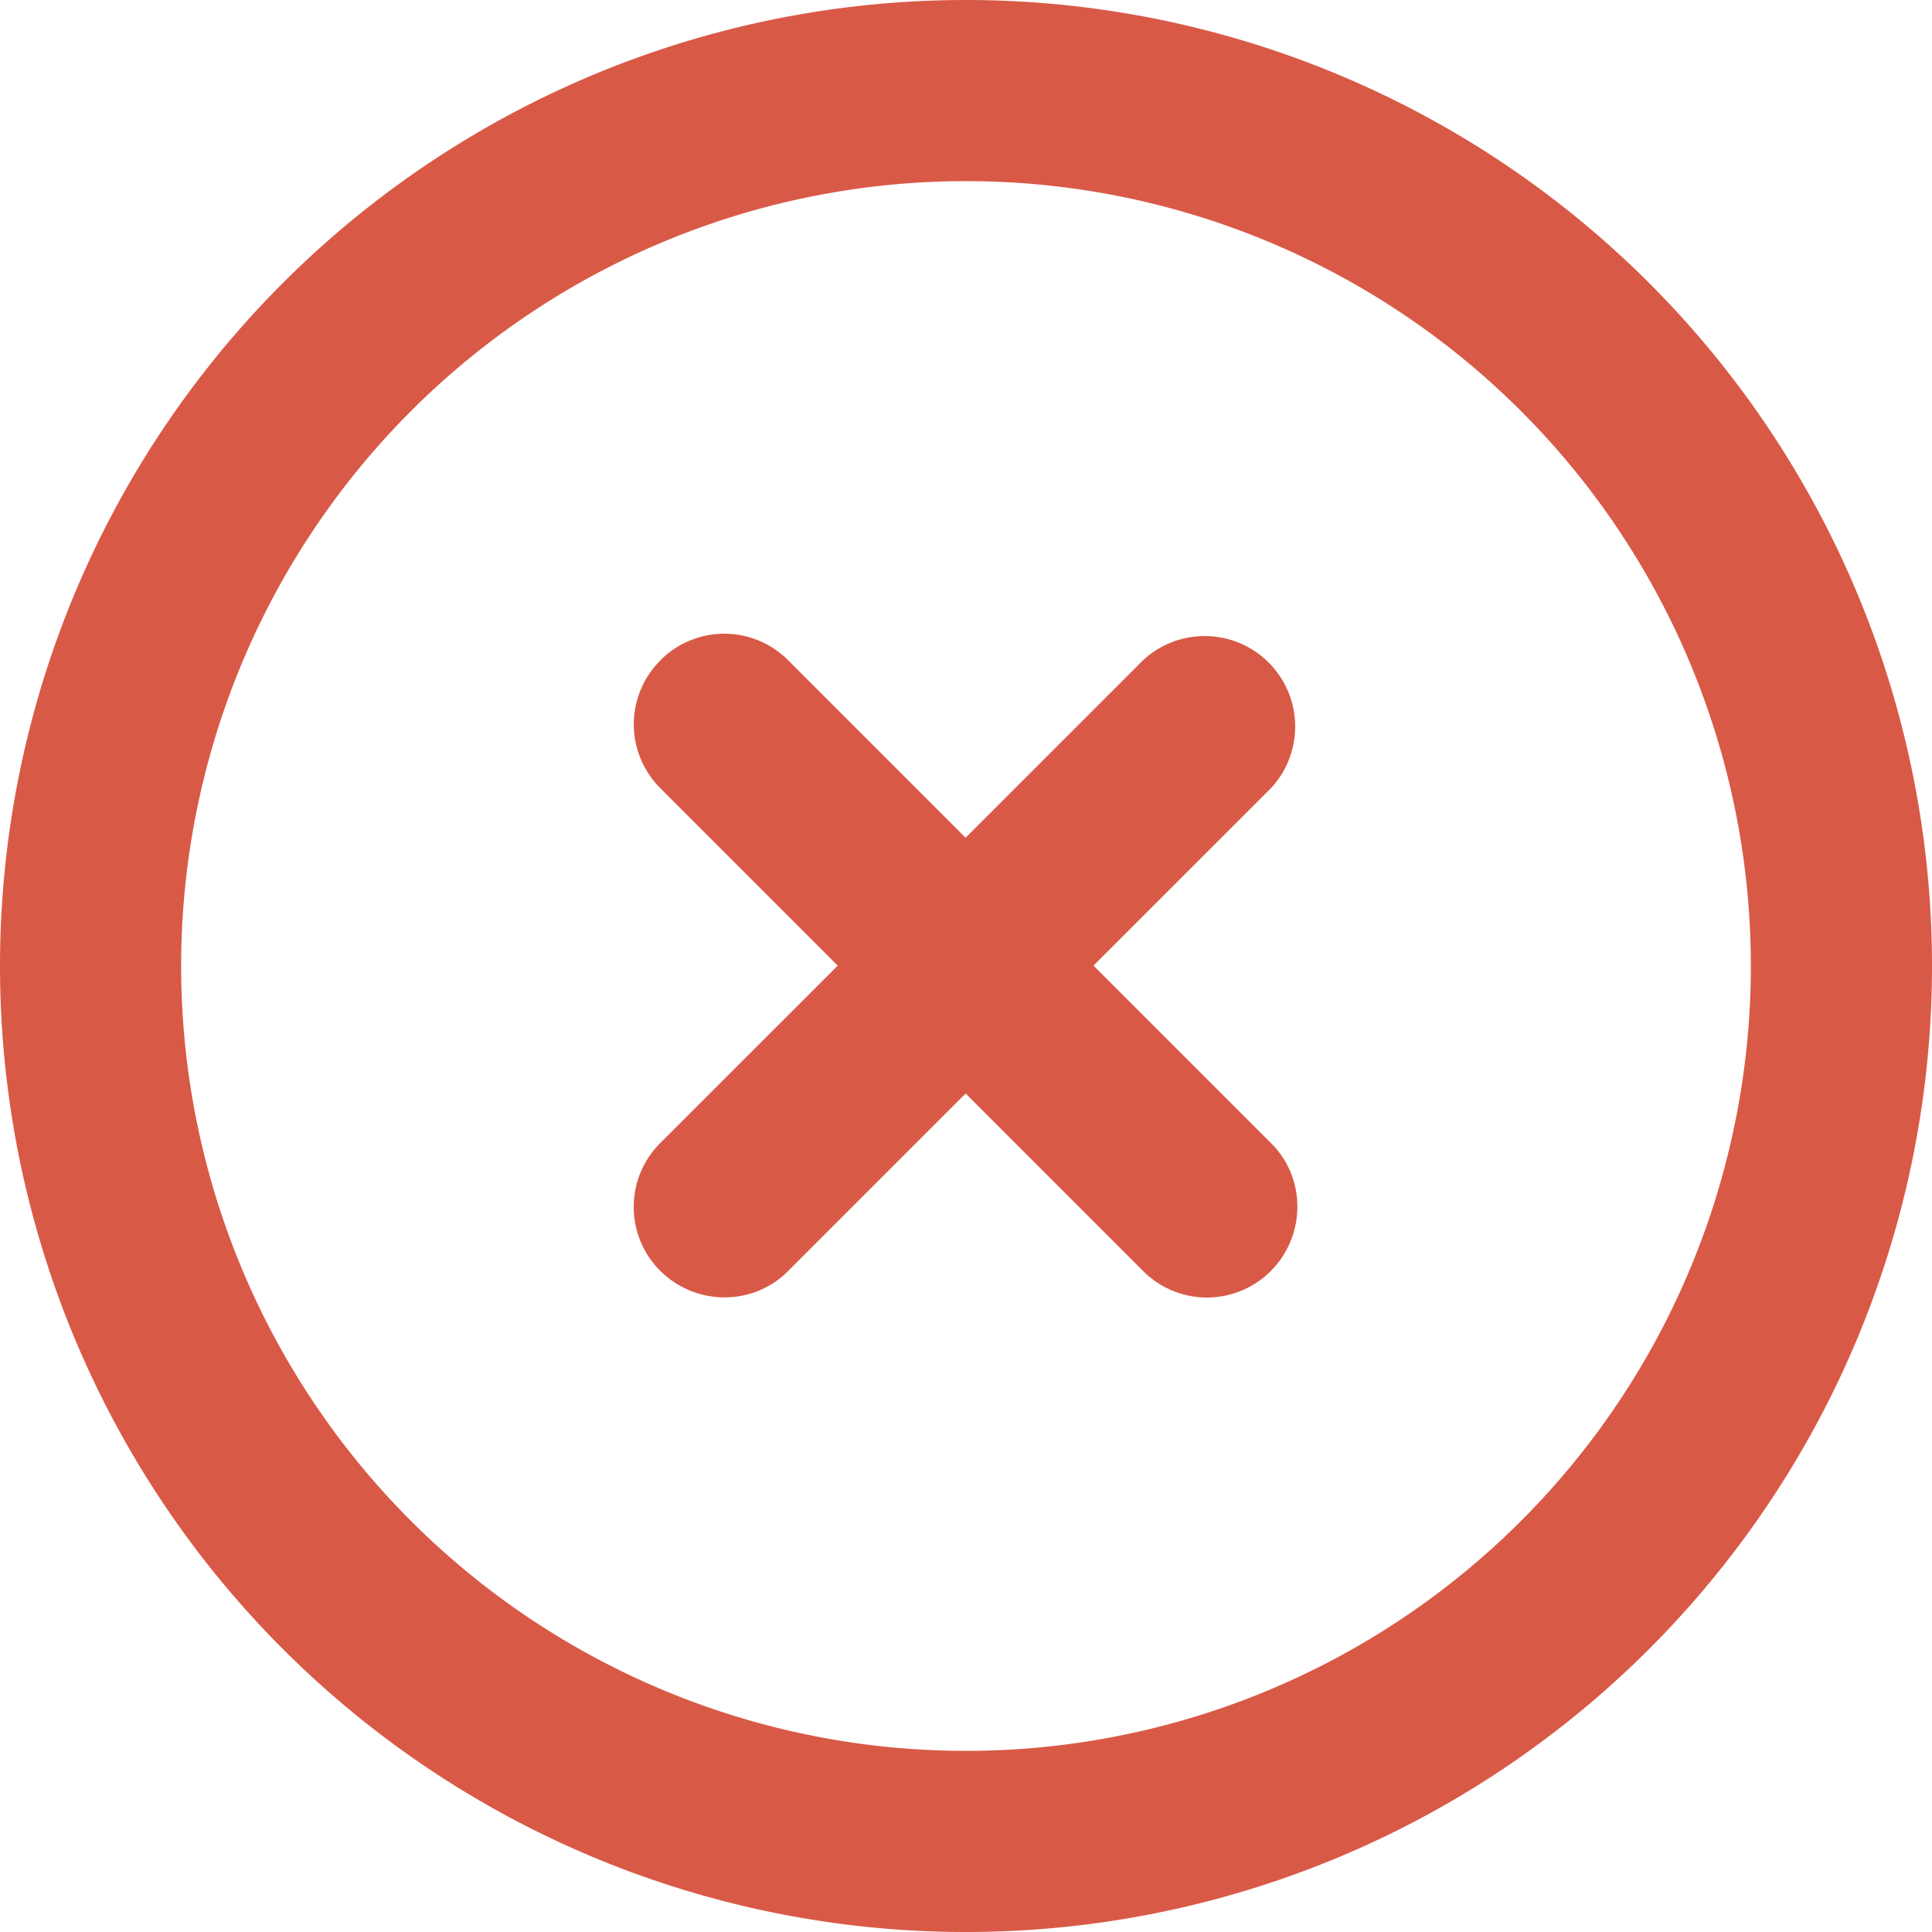 <svg xmlns="http://www.w3.org/2000/svg" width="33" height="33" fill="none" viewBox="0 0 33 33">
  <path fill="#D95947" d="M16.5 3.094a13.406 13.406 0 1 1 0 26.812 13.406 13.406 0 0 1 0-26.812ZM16.5 33a16.5 16.5 0 1 0 0-33 16.5 16.5 0 0 0 0 33Zm-5.22-21.72a1.54 1.54 0 0 0 0 2.184l3.029 3.03-3.03 3.029a1.54 1.54 0 0 0 0 2.185c.606.6 1.586.606 2.185 0l3.03-3.03 3.029 3.03a1.54 1.54 0 0 0 2.185 0c.6-.606.606-1.586 0-2.185l-3.03-3.03 3.03-3.029a1.546 1.546 0 0 0-2.185-2.185l-3.03 3.03-3.029-3.03a1.54 1.54 0 0 0-2.185 0Z"/>
</svg>
